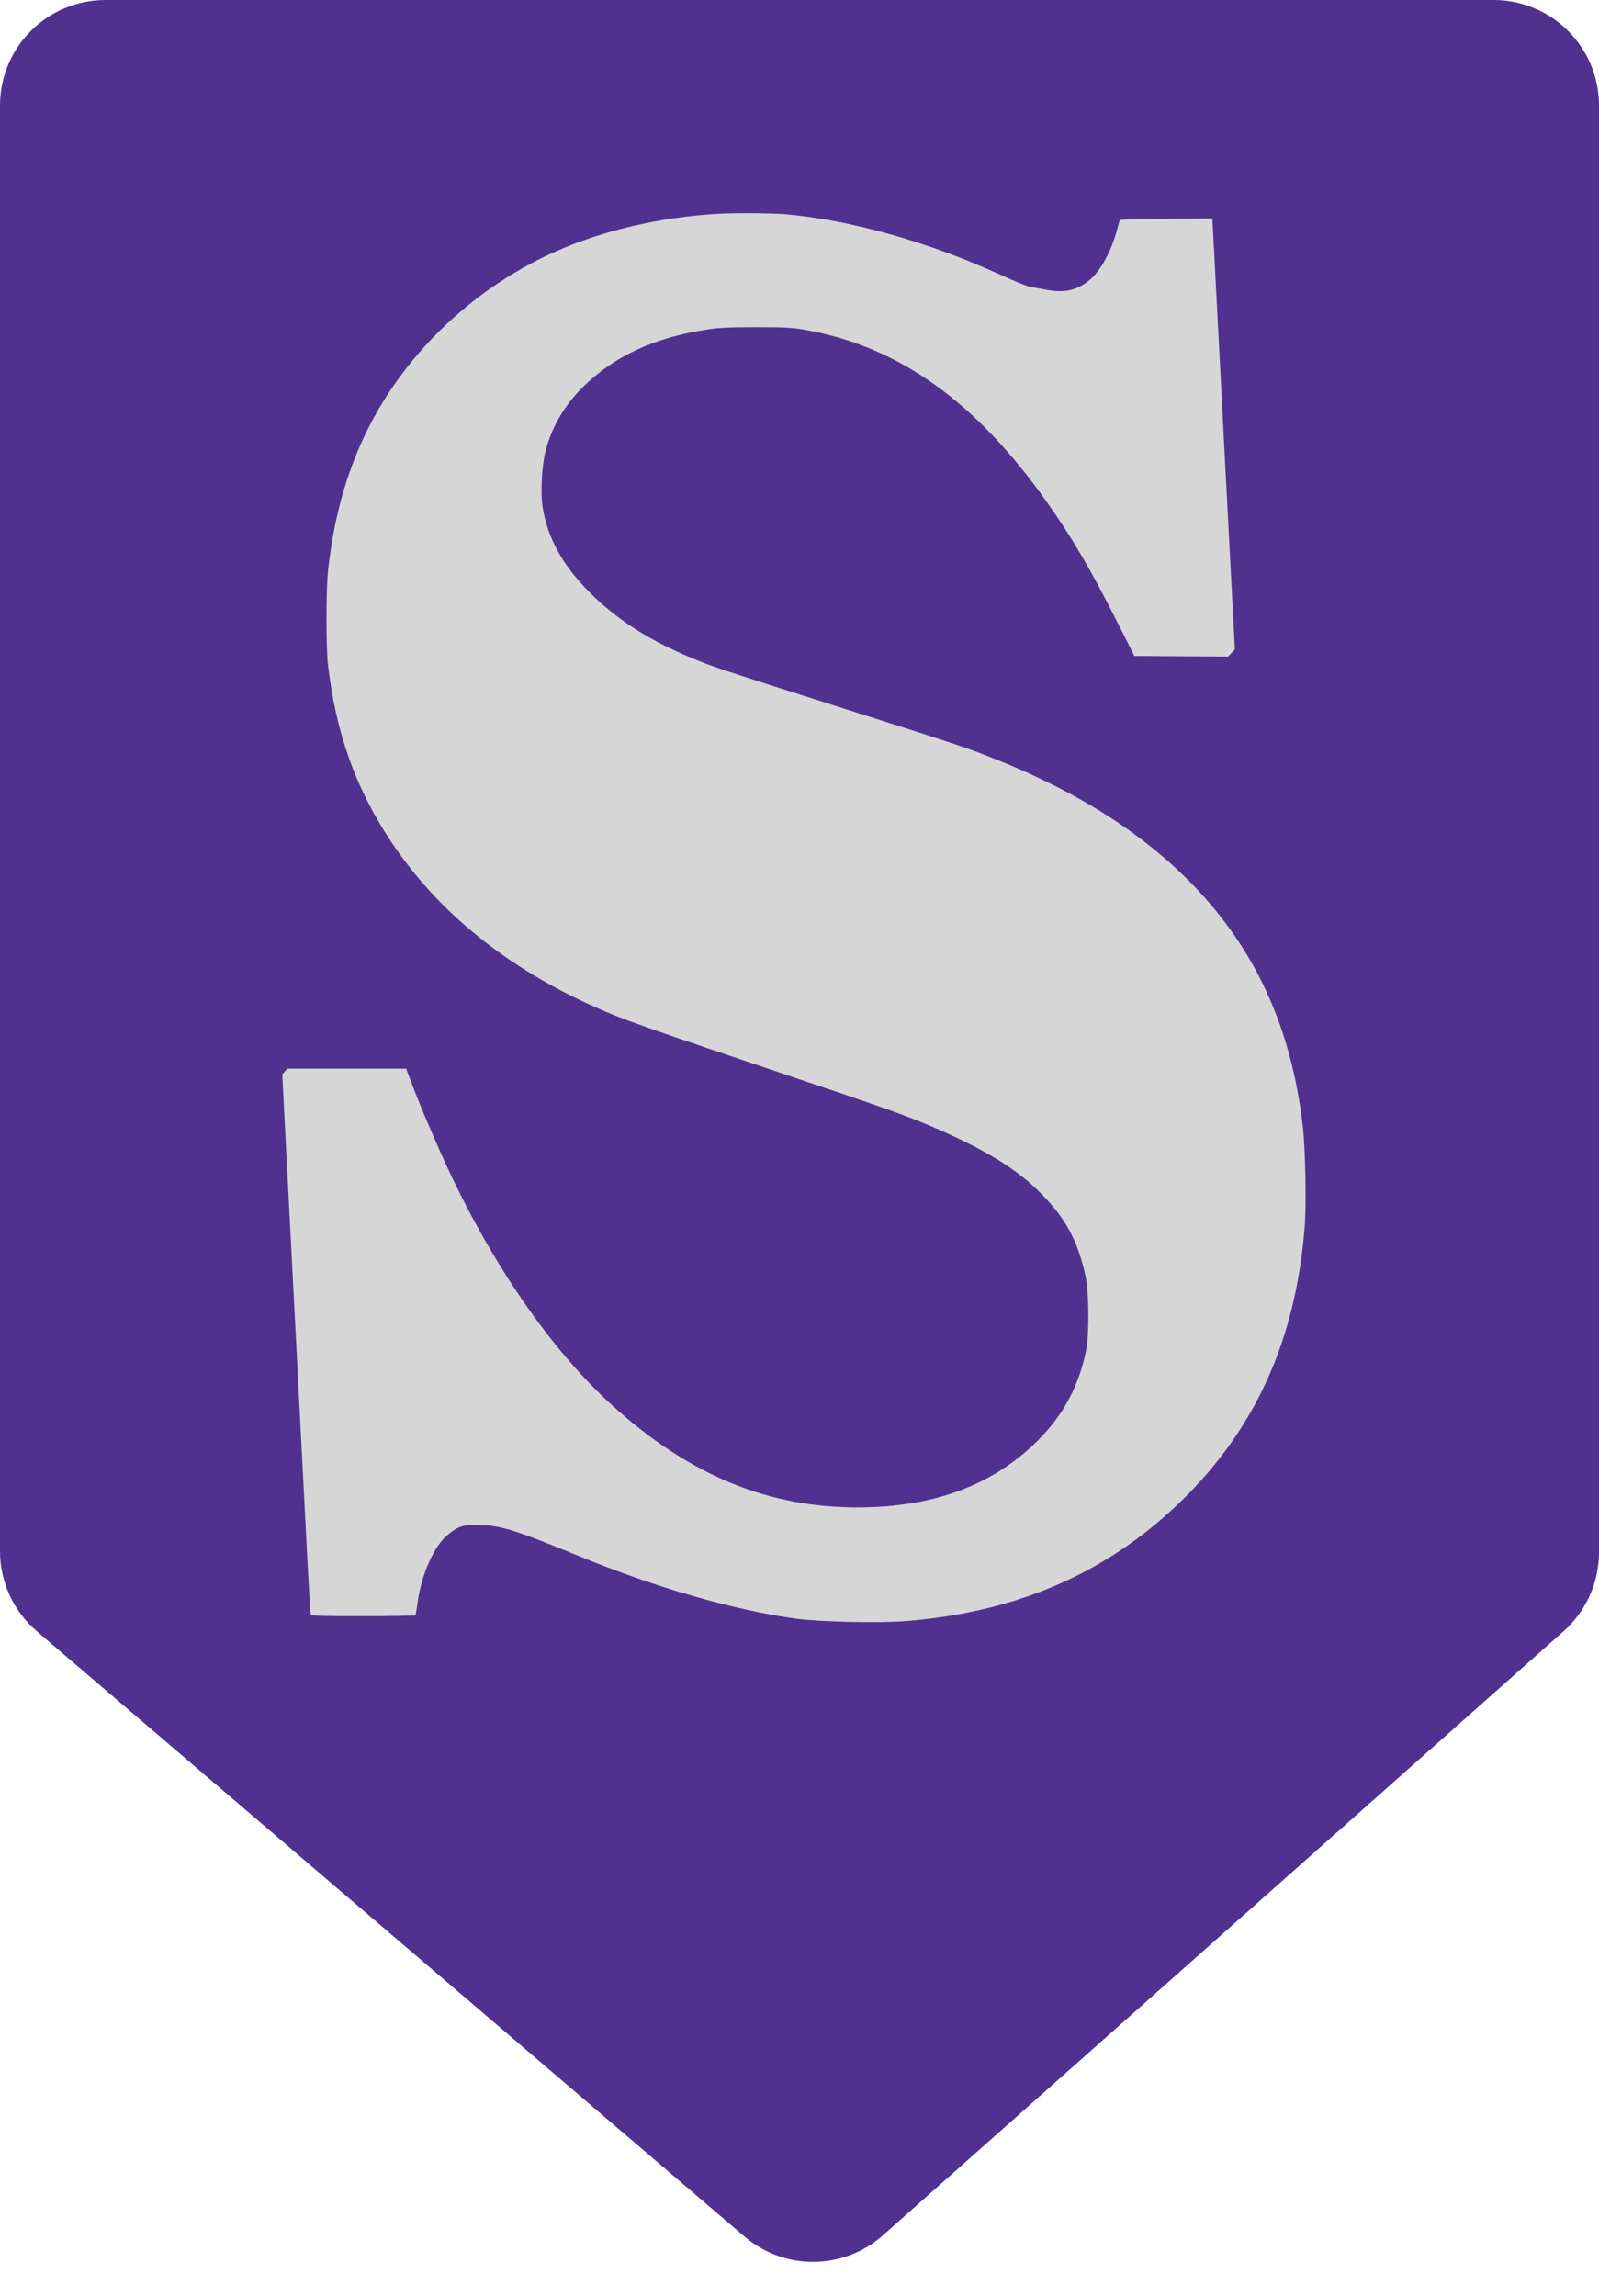<svg width="758" height="1088" viewBox="0 0 758 1088" fill="none" xmlns="http://www.w3.org/2000/svg">
<path d="M0 50C0 22.386 22.386 0 50 0H708C735.614 0 758 22.386 758 50V735.517C758 749.816 751.878 763.431 741.181 772.92L418.574 1059.1C399.902 1075.67 371.875 1075.92 352.903 1059.7L17.509 772.969C6.398 763.469 0 749.583 0 734.964V50Z" fill="#503190"/>
<path d="M340.14 101.318C312.54 102.979 285.74 109.221 263.225 119.242C234.711 131.898 209.168 152.285 190.425 177.367C170.654 203.767 159.283 234.346 155.454 270.996C154.54 280.159 154.54 306.558 155.454 314.805C159.168 347.16 168.654 373.674 185.454 398.87C207.625 432.142 240.54 458.77 282.483 477.324C296.254 483.452 300.711 484.998 386.997 514.089C426.825 527.489 435.74 530.81 451.74 538.255C470.311 546.845 483.111 555.091 493.054 565.055C504.94 576.852 510.997 587.962 514.54 604.454C516.254 612.357 516.425 632.113 514.825 640.016C511.625 655.707 504.94 668.821 494.14 680.274C472.883 702.951 443.683 714.232 406.425 714.232C364.883 714.232 328.597 699.63 293.283 668.649C263.625 642.708 235.111 602.278 212.711 554.518C207.111 542.55 199.054 523.767 195.283 513.631L192.54 506.358H164.425H136.311L135.054 507.675L133.797 509.05L138.14 592.6C146.368 752.428 146.997 764.34 147.283 765.027C147.454 765.6 152.94 765.771 172.083 765.771C185.568 765.771 196.768 765.542 196.94 765.313C197.054 765.084 197.511 762.679 197.854 760.045C199.683 745.957 205.797 732.328 212.54 726.945C217.511 723.051 219.225 722.536 226.711 722.593C237.054 722.65 243.911 724.769 274.711 737.425C310.768 752.199 348.14 762.965 377.454 766.974C388.54 768.463 416.54 769.093 429.111 768.119C481.968 763.939 524.768 745.385 559.797 711.369C595.168 677.01 614.254 634.805 618.483 581.319C619.34 570.725 618.825 544.211 617.568 533.559C612.197 487.174 595.283 450.066 565.568 419.372C541.511 394.518 509.911 374.59 469.74 358.842C457.625 354.089 452.14 352.256 397.283 334.848C340.711 316.866 337.111 315.664 327.34 311.54C307.225 303.122 292.025 293.273 279.283 280.445C266.711 267.847 259.568 254.847 257.283 240.531C256.14 233.602 256.825 220.545 258.654 213.559C261.511 202.392 267.511 192.199 276.025 183.666C290.997 168.834 309.854 160.016 335.283 156.122C340.768 155.263 345.34 155.033 358.425 155.033C372.883 155.033 375.511 155.205 382.025 156.351C426.254 164.311 462.597 190.252 496.311 237.954C507.911 254.275 516.825 269.45 528.768 293.044L537.74 310.796L559.968 310.968L582.197 311.082L583.797 309.422L585.397 307.761L580.997 223.924C578.597 177.882 576.197 131.898 575.683 121.819L574.711 103.494L552.997 103.666C541.054 103.781 531.111 104.067 530.94 104.239C530.768 104.468 530.14 106.415 529.568 108.648C527.054 118.555 521.968 127.947 516.883 132.356C510.825 137.51 504.997 138.942 496.311 137.338C493.225 136.766 489.568 136.079 488.14 135.849C486.711 135.563 480.825 133.215 474.997 130.524C440.254 114.604 402.94 104.124 371.854 101.49C365.511 100.975 347.511 100.86 340.14 101.318Z" fill="#D6D6D6"/>
</svg>
